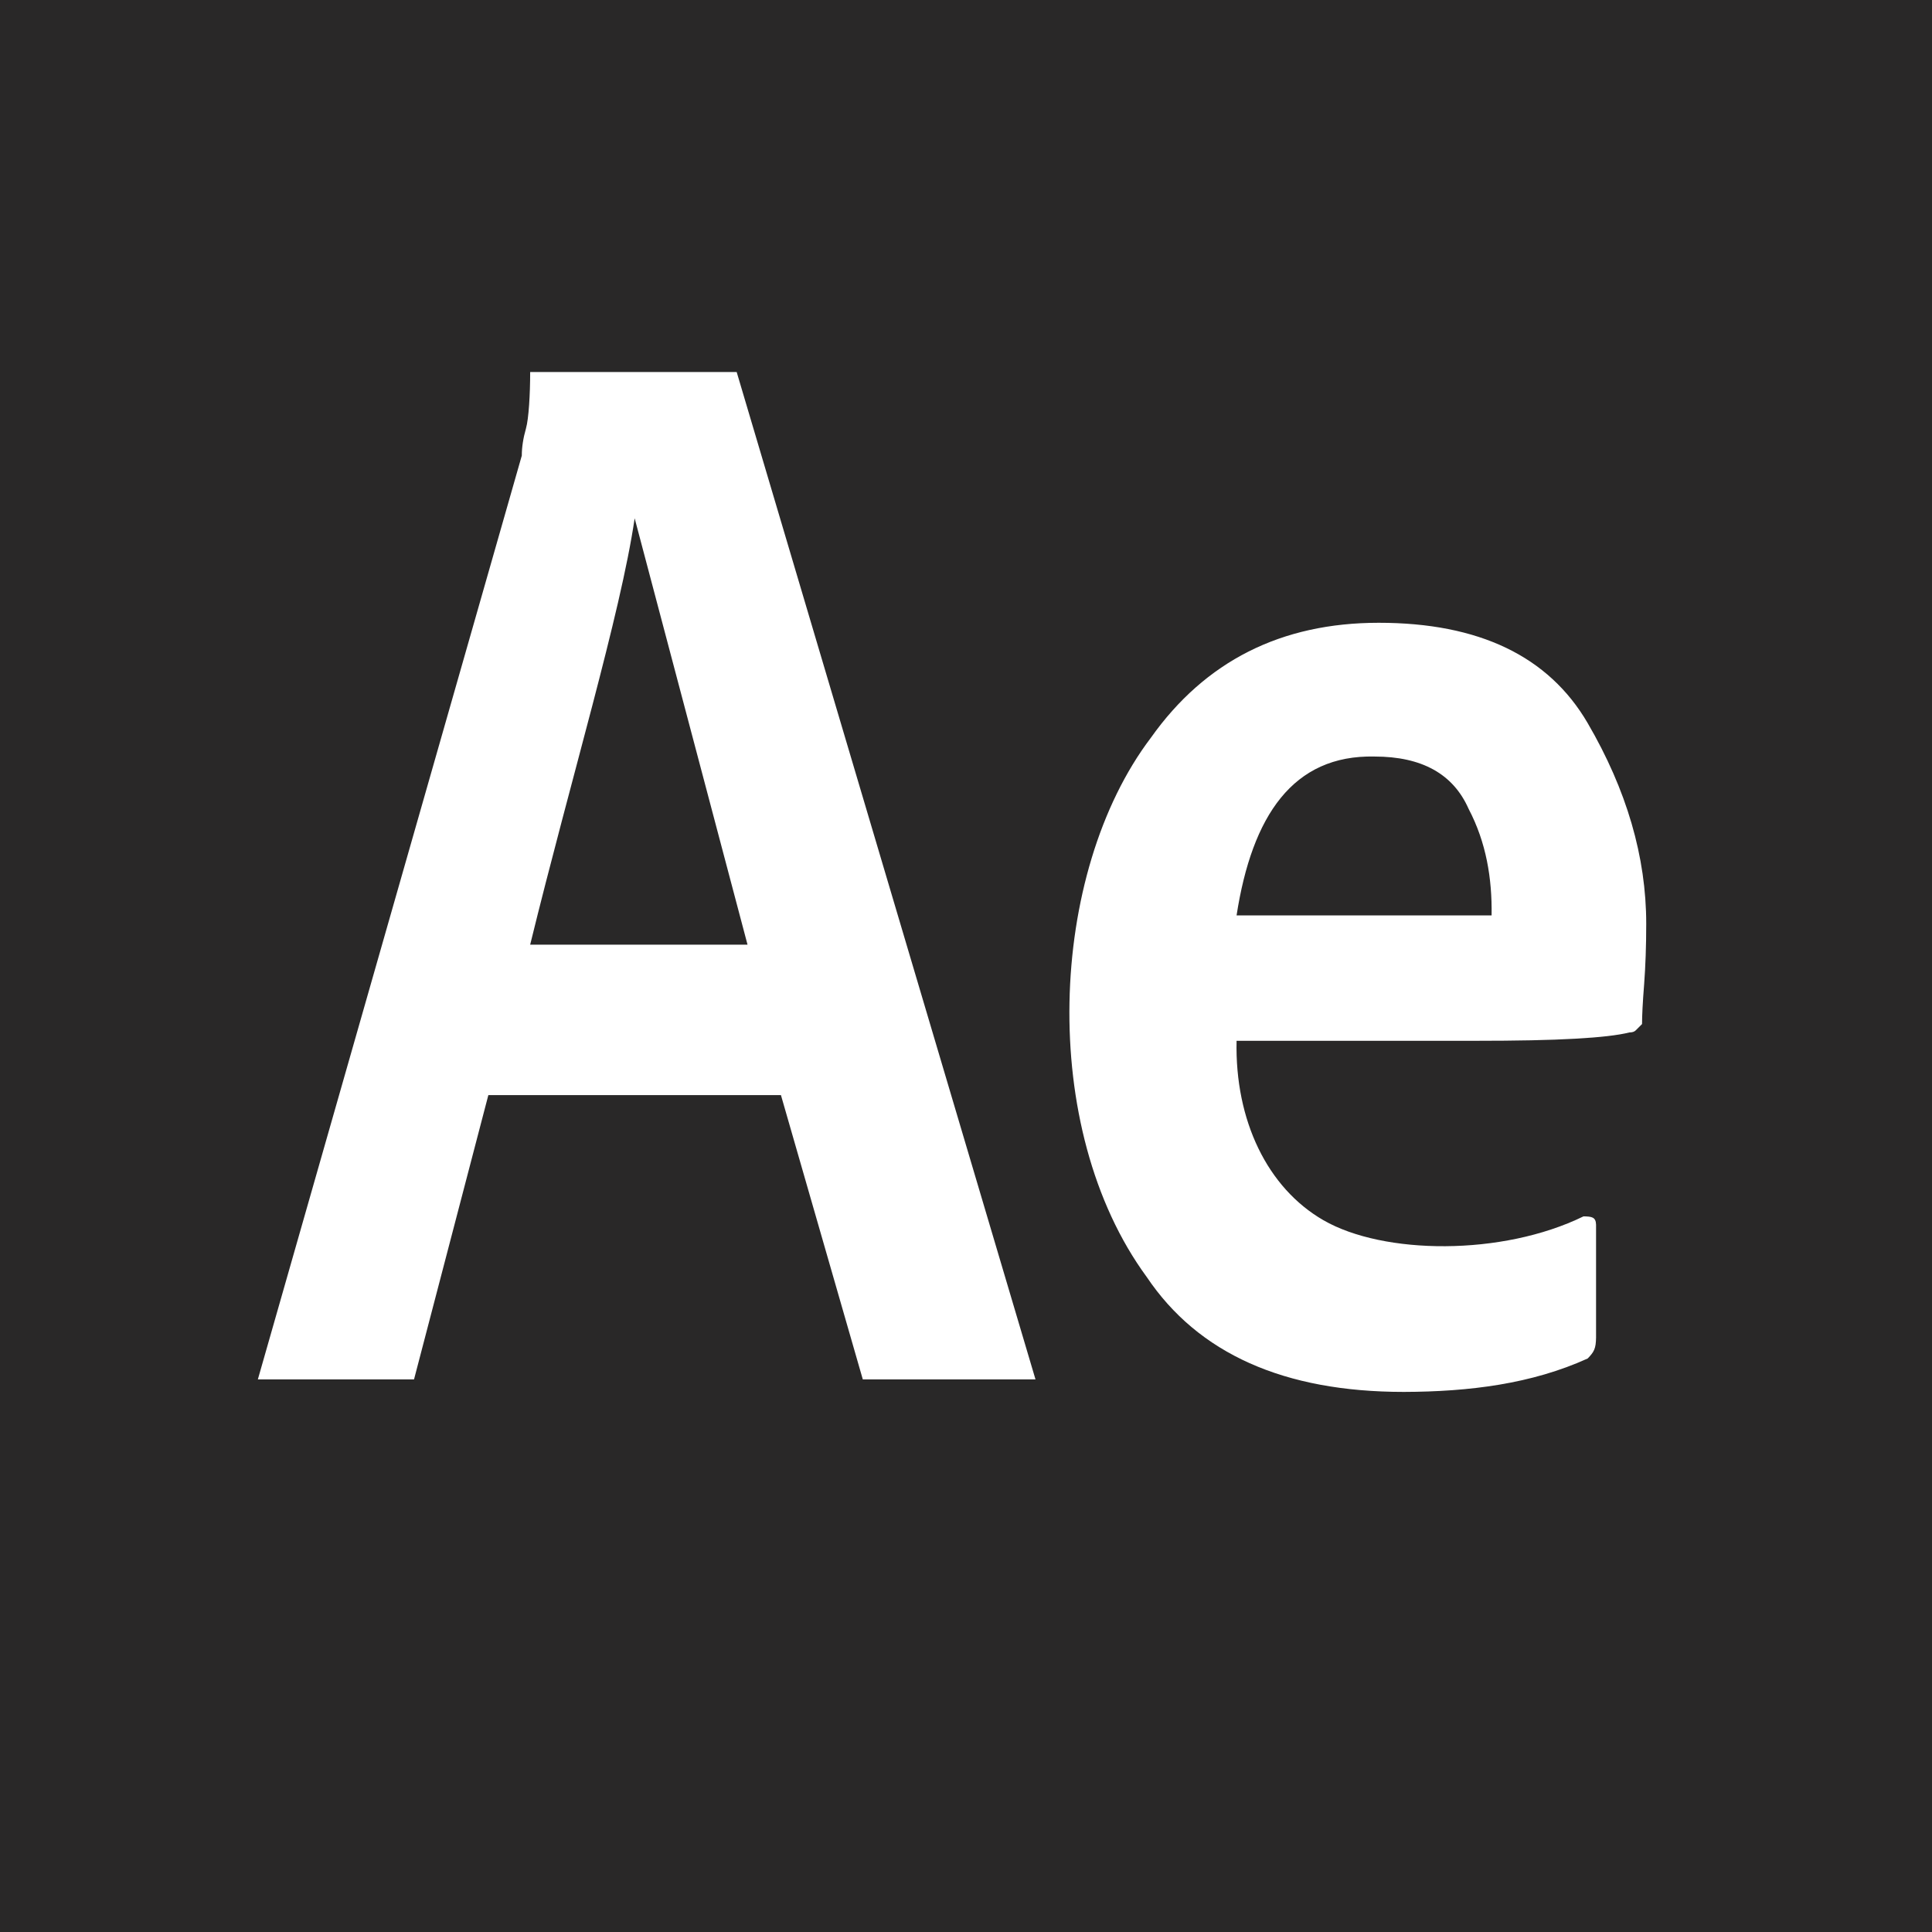 <svg width="60" height="60" viewBox="0 0 60 60" fill="none" xmlns="http://www.w3.org/2000/svg">
<g clip-path="url(#clip0_26_182)">
<path d="M45.608 25.118C46.156 26.162 46.34 27.276 46.323 28.428H38.403C38.884 25.329 40.158 23.439 42.687 23.495C44.157 23.495 45.131 24.037 45.608 25.118ZM16.465 29.337H23.215L19.71 16.096C19.27 19.091 17.726 24.194 16.465 29.337ZM60 0V60H0V0H60ZM32.158 42.838L22.878 11.553H16.465C16.465 12.246 16.42 13.003 16.335 13.305C16.248 13.609 16.205 13.889 16.205 14.149L8.008 42.838H12.858L15.166 34.01H24.253L26.795 42.838H32.158ZM51.125 28.688C51.125 26.611 50.518 24.534 49.307 22.457C48.095 20.38 45.932 19.341 42.817 19.341C39.786 19.341 37.429 20.532 35.742 22.911C32.559 27.109 32.227 35.039 35.612 39.657C37.212 42.038 39.874 43.227 43.596 43.227C45.634 43.222 47.577 42.976 49.307 42.189C49.509 41.981 49.561 41.882 49.567 41.539V38.035C49.561 37.791 49.428 37.781 49.178 37.775C46.645 39.013 42.963 38.969 41.1 37.895C39.367 36.895 38.348 34.807 38.403 32.323H45.802C47.101 32.323 48.139 32.303 48.918 32.258C49.697 32.215 50.259 32.15 50.605 32.063C50.691 32.063 50.756 32.043 50.8 31.998L50.995 31.803C50.995 31.544 51.015 31.134 51.06 30.57C51.102 30.008 51.125 29.382 51.125 28.688Z" fill="#292828"/>
</g>
<defs>
<clipPath id="clip0_26_182">
<rect width="60" height="60" fill="white"/>
</clipPath>
</defs>
</svg>

